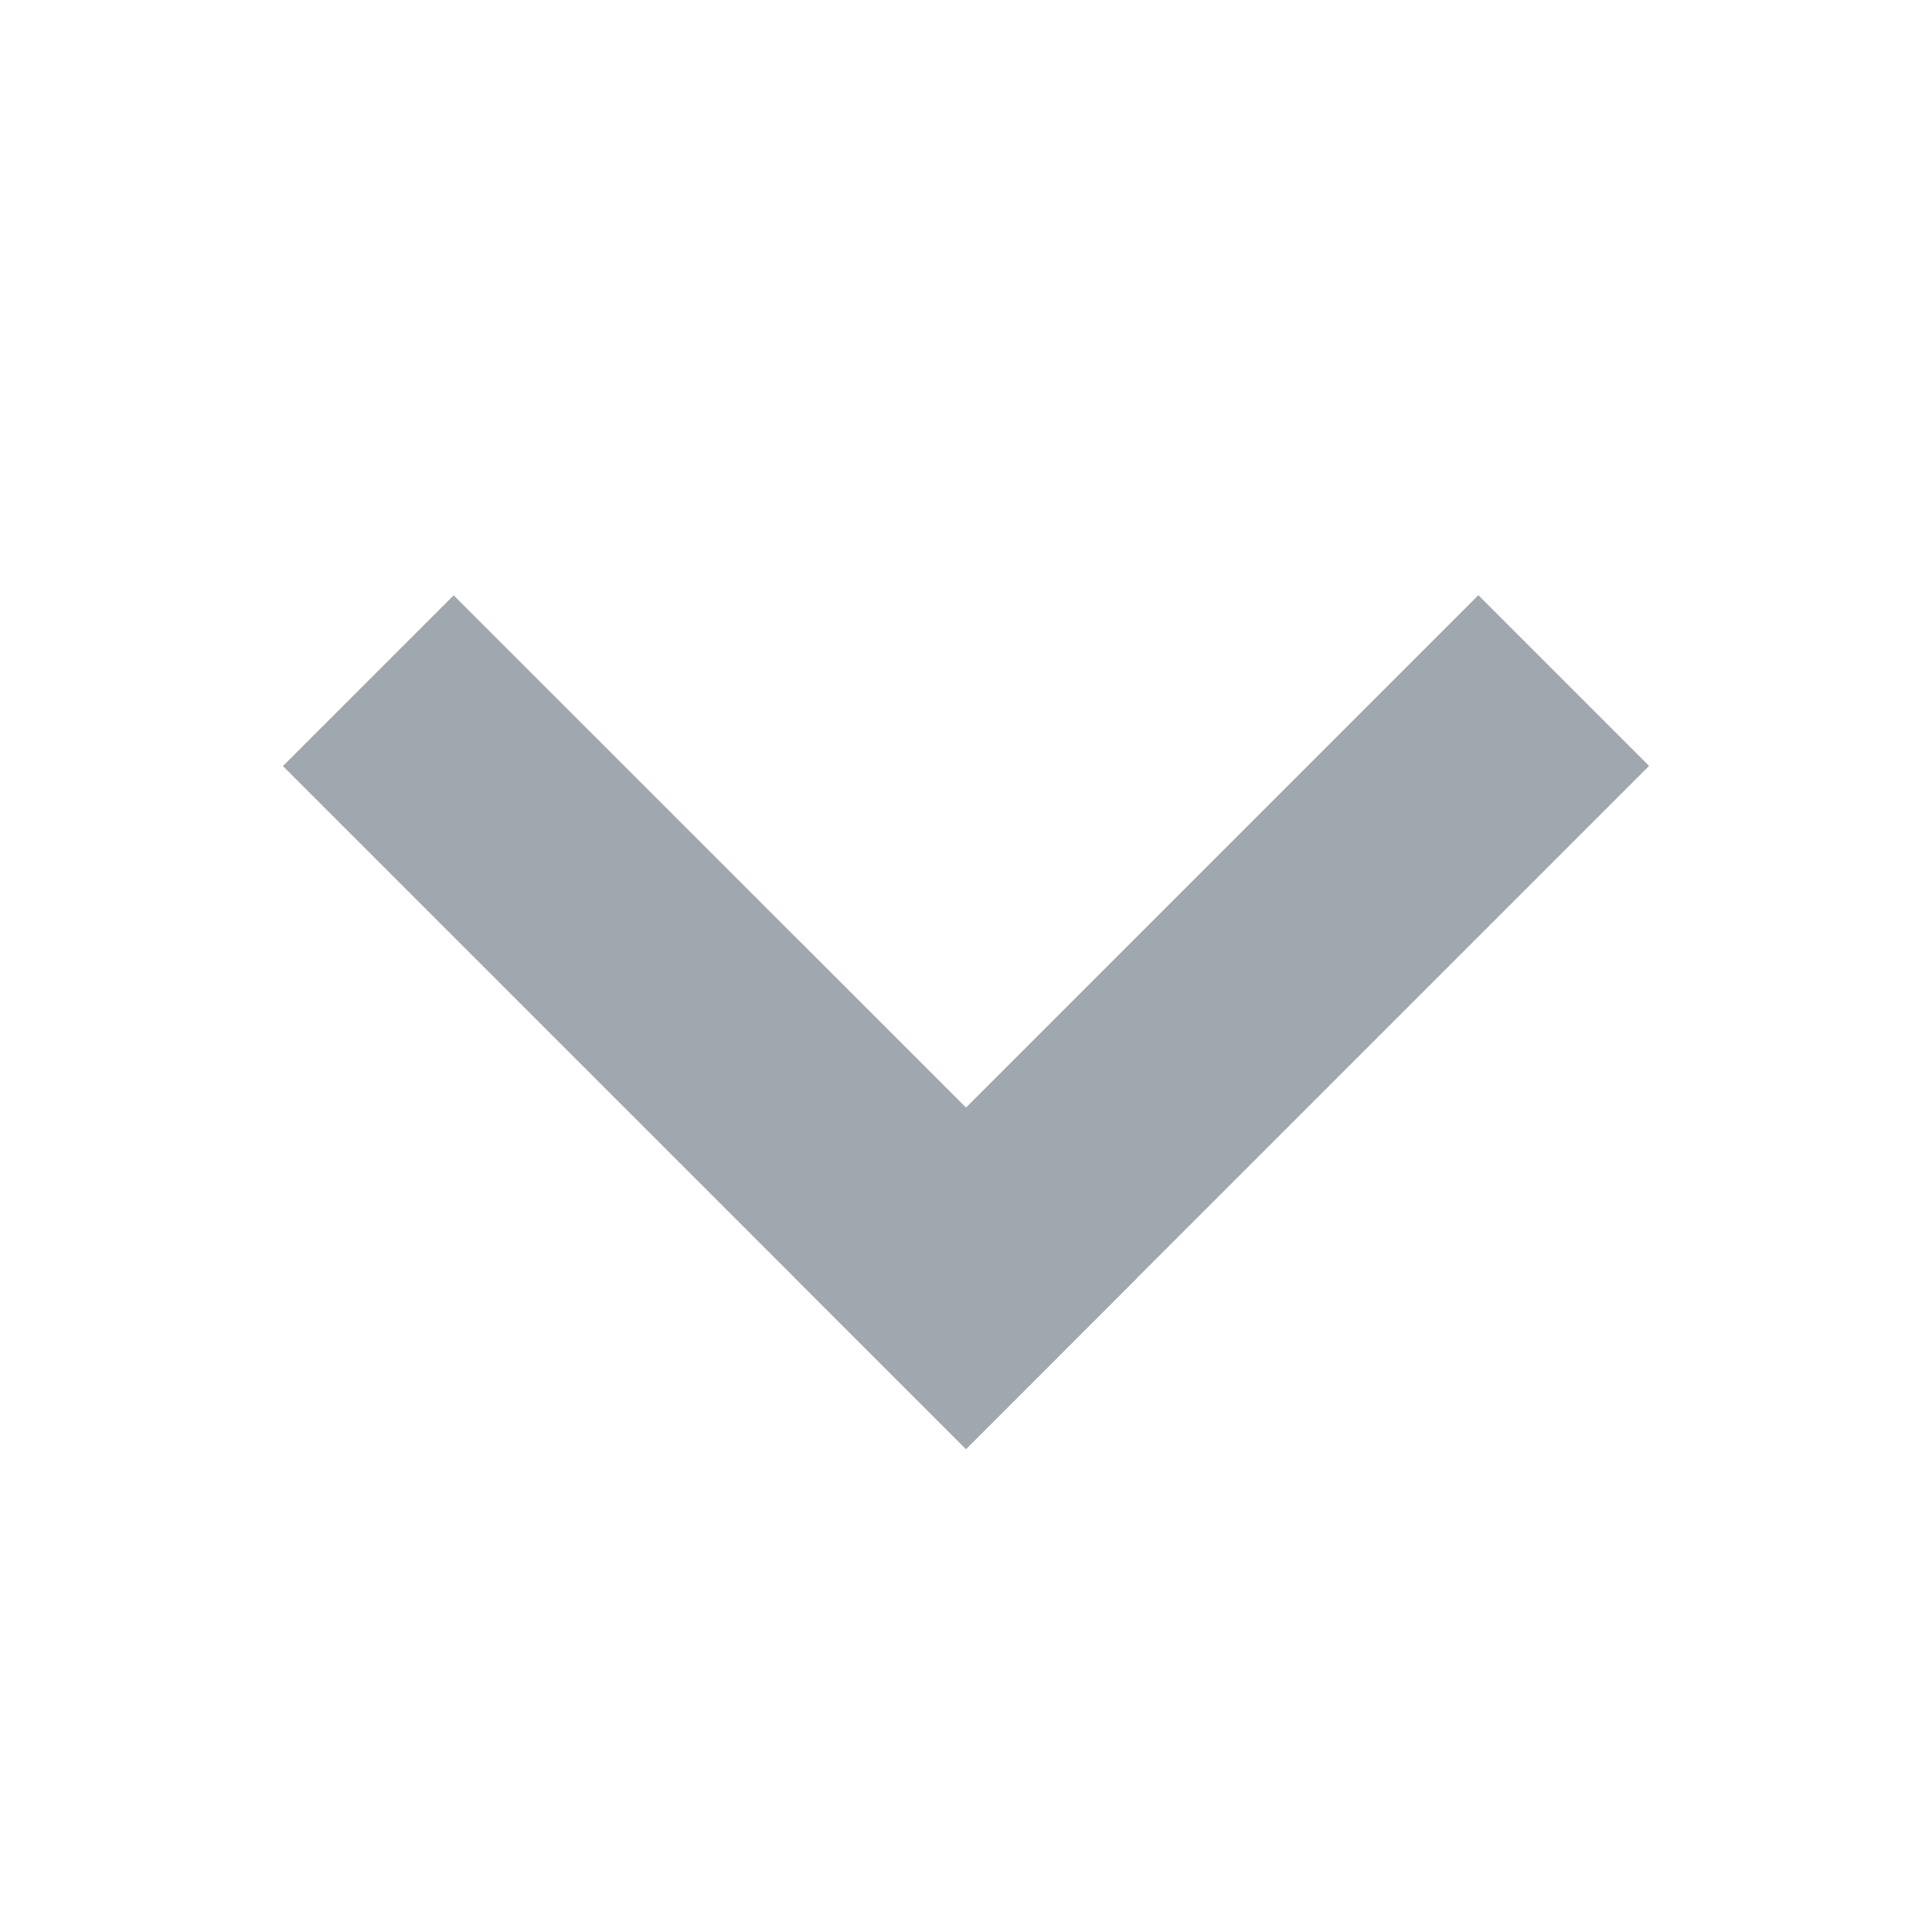 <svg width="16" height="16" viewBox="0 0 16 16" fill="none" xmlns="http://www.w3.org/2000/svg">
<g opacity="0.4">
<path d="M2.343 6.344L3.757 4.93L9.414 10.586L8 12.001L2.343 6.344Z" fill="#112438"/>
<path d="M8 12L6.586 10.586L12.243 4.929L13.657 6.343L8 12Z" fill="#112438"/>
</g>
</svg>
